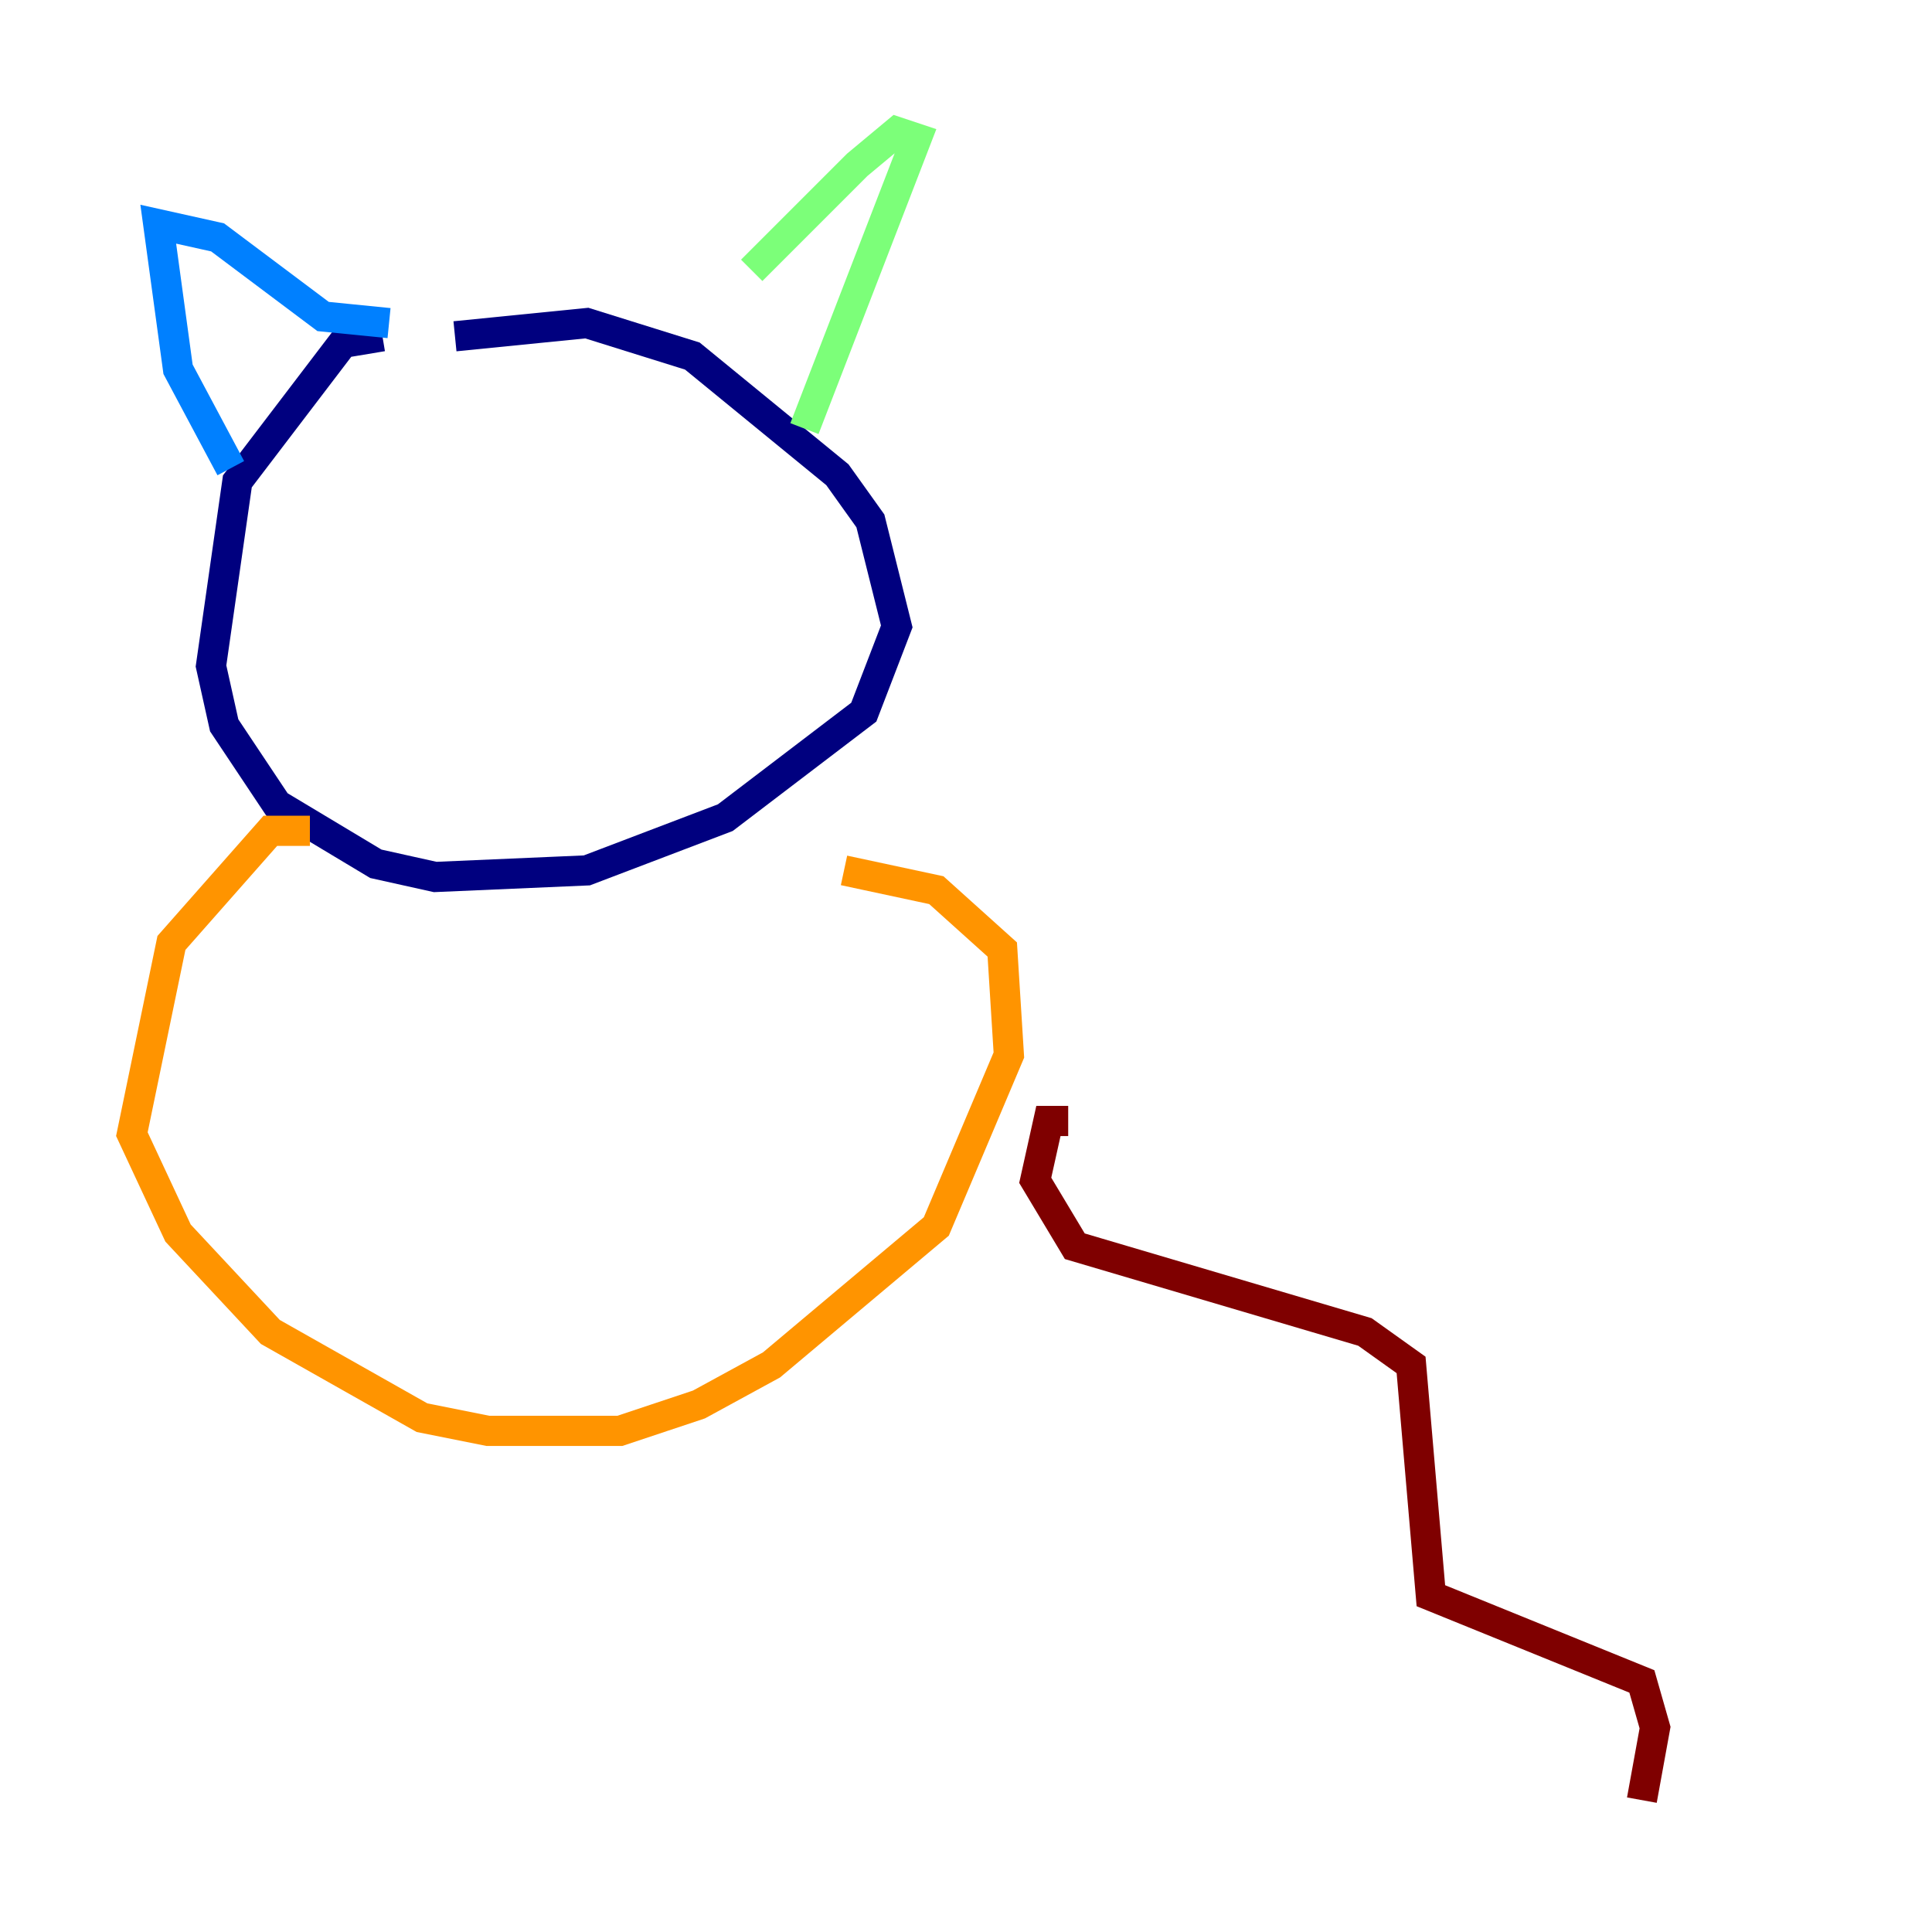 <?xml version="1.0" encoding="utf-8" ?>
<svg baseProfile="tiny" height="128" version="1.2" viewBox="0,0,128,128" width="128" xmlns="http://www.w3.org/2000/svg" xmlns:ev="http://www.w3.org/2001/xml-events" xmlns:xlink="http://www.w3.org/1999/xlink"><defs /><polyline fill="none" points="25.338,22.28 22.717,22.717 15.727,31.891 13.979,44.123 14.853,48.055 18.348,53.297 24.901,57.229 28.833,58.102 38.88,57.666 48.055,54.171 57.229,47.181 59.413,41.502 57.666,34.512 55.481,31.454 45.87,23.59 38.88,21.406 30.143,22.28" stroke="#00007f" stroke-width="2" /><polyline fill="none" points="15.29,31.017 11.795,24.464 10.485,14.853 14.416,15.727 21.406,20.969 25.775,21.406" stroke="#0080ff" stroke-width="2" /><polyline fill="none" points="49.802,17.911 56.792,10.921 59.413,8.737 60.724,9.174 53.297,28.396" stroke="#7cff79" stroke-width="2" /><polyline fill="none" points="20.532,55.044 17.911,55.044 11.358,62.471 8.737,75.14 11.795,81.693 17.911,88.246 27.959,93.925 32.328,94.799 41.065,94.799 46.307,93.051 51.113,90.43 62.034,81.256 66.84,69.898 66.403,62.908 62.034,58.976 55.918,57.666" stroke="#ff9400" stroke-width="2" /><polyline fill="none" points="70.771,74.266 69.461,74.266 68.587,78.198 71.208,82.567 90.43,88.246 93.488,90.43 94.799,105.72 108.778,111.399 109.652,114.457 108.778,119.263" stroke="#7f0000" stroke-width="2" /></svg>